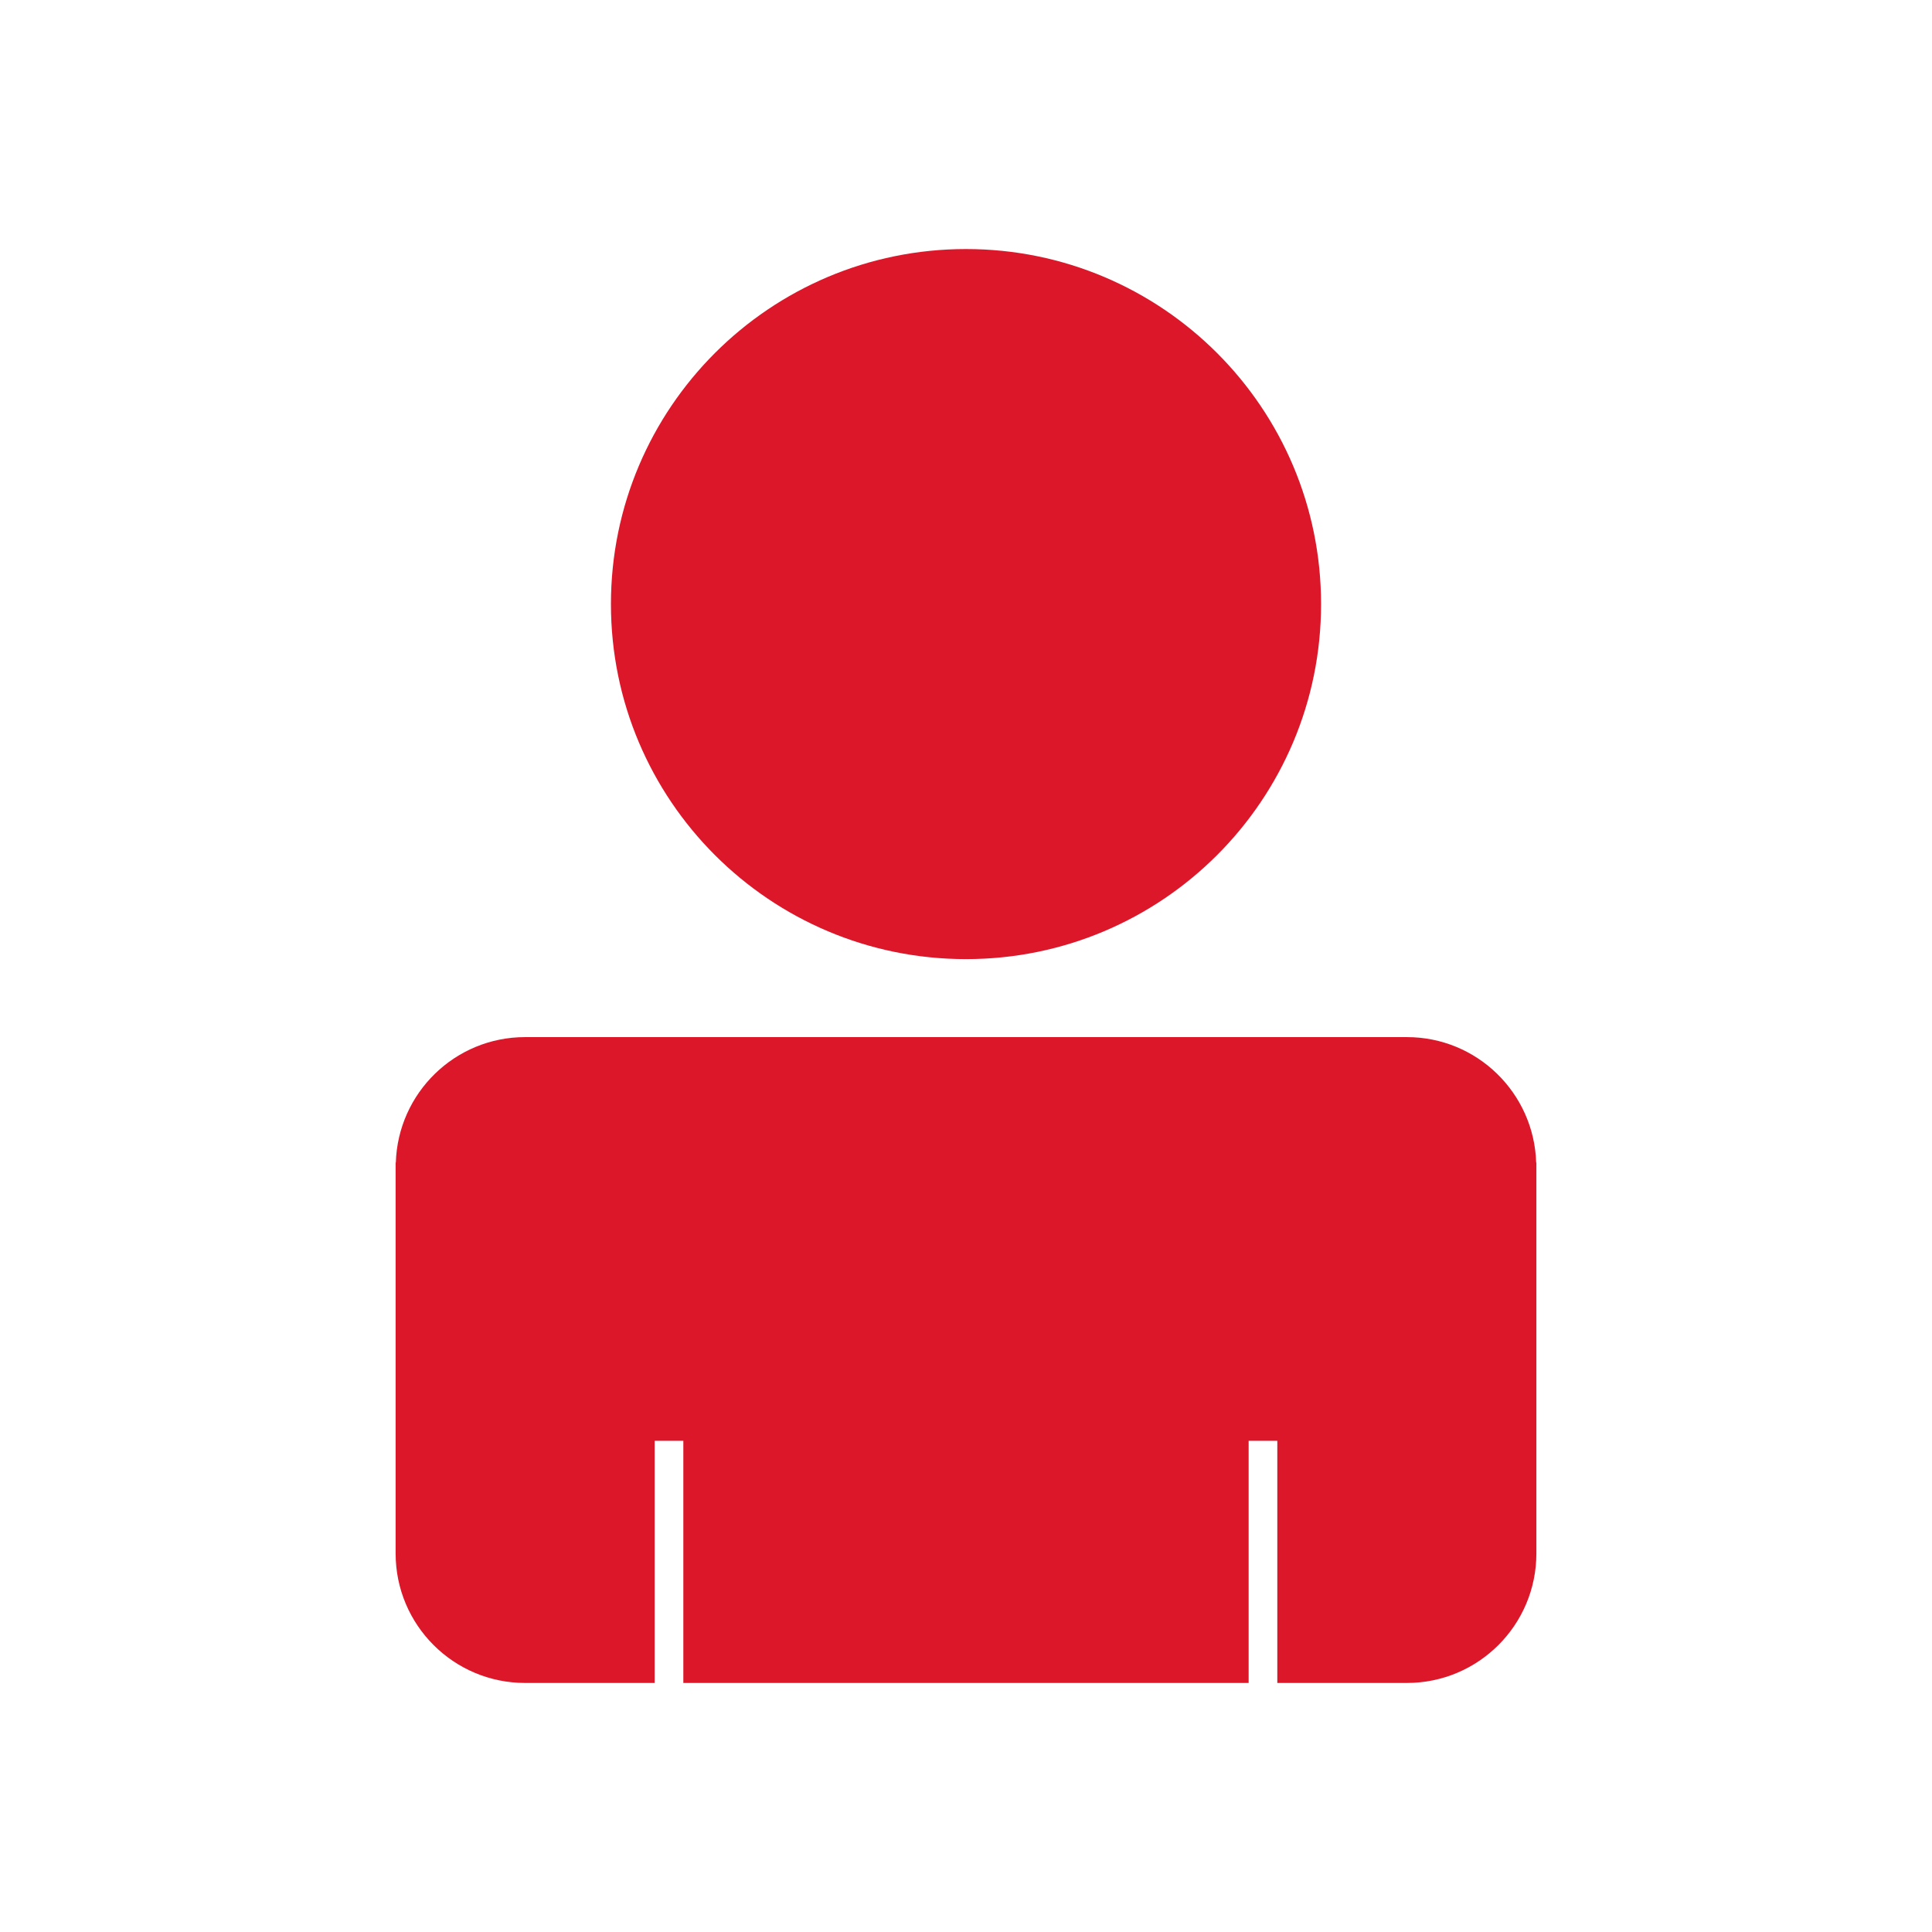 <?xml version="1.0" encoding="utf-8"?>
<!-- Generator: Adobe Illustrator 16.0.4, SVG Export Plug-In . SVG Version: 6.00 Build 0)  -->
<!DOCTYPE svg PUBLIC "-//W3C//DTD SVG 1.1//EN" "http://www.w3.org/Graphics/SVG/1.1/DTD/svg11.dtd">
<svg version="1.1" id="Layer_1" xmlns="http://www.w3.org/2000/svg" xmlns:xlink="http://www.w3.org/1999/xlink" x="0px" y="0px"
	 width="512px" height="512px" viewBox="0 0 512 512" enable-background="new 0 0 512 512" xml:space="preserve">
<g>
	<path fill="#dc172a" d="M161.905,160.087C161.905,108.119,204.039,66,256,66s94.095,42.119,94.095,94.087
		c0,51.961-42.134,94.087-94.095,94.087S161.905,212.048,161.905,160.087z"/>
	<path fill="#dc172a" d="M407.102,308.094c-0.571-18.458-15.675-33.25-34.266-33.25H139.165c-18.592,0-33.696,14.792-34.267,33.25
		h-0.053v103.588c0,18.955,15.363,34.318,34.319,34.318h34.326v-64.17h7.6V446h149.811v-64.17h7.601V446h34.334
		c18.955,0,34.318-15.363,34.318-34.318V308.094H407.102z"/>
</g>
</svg>
